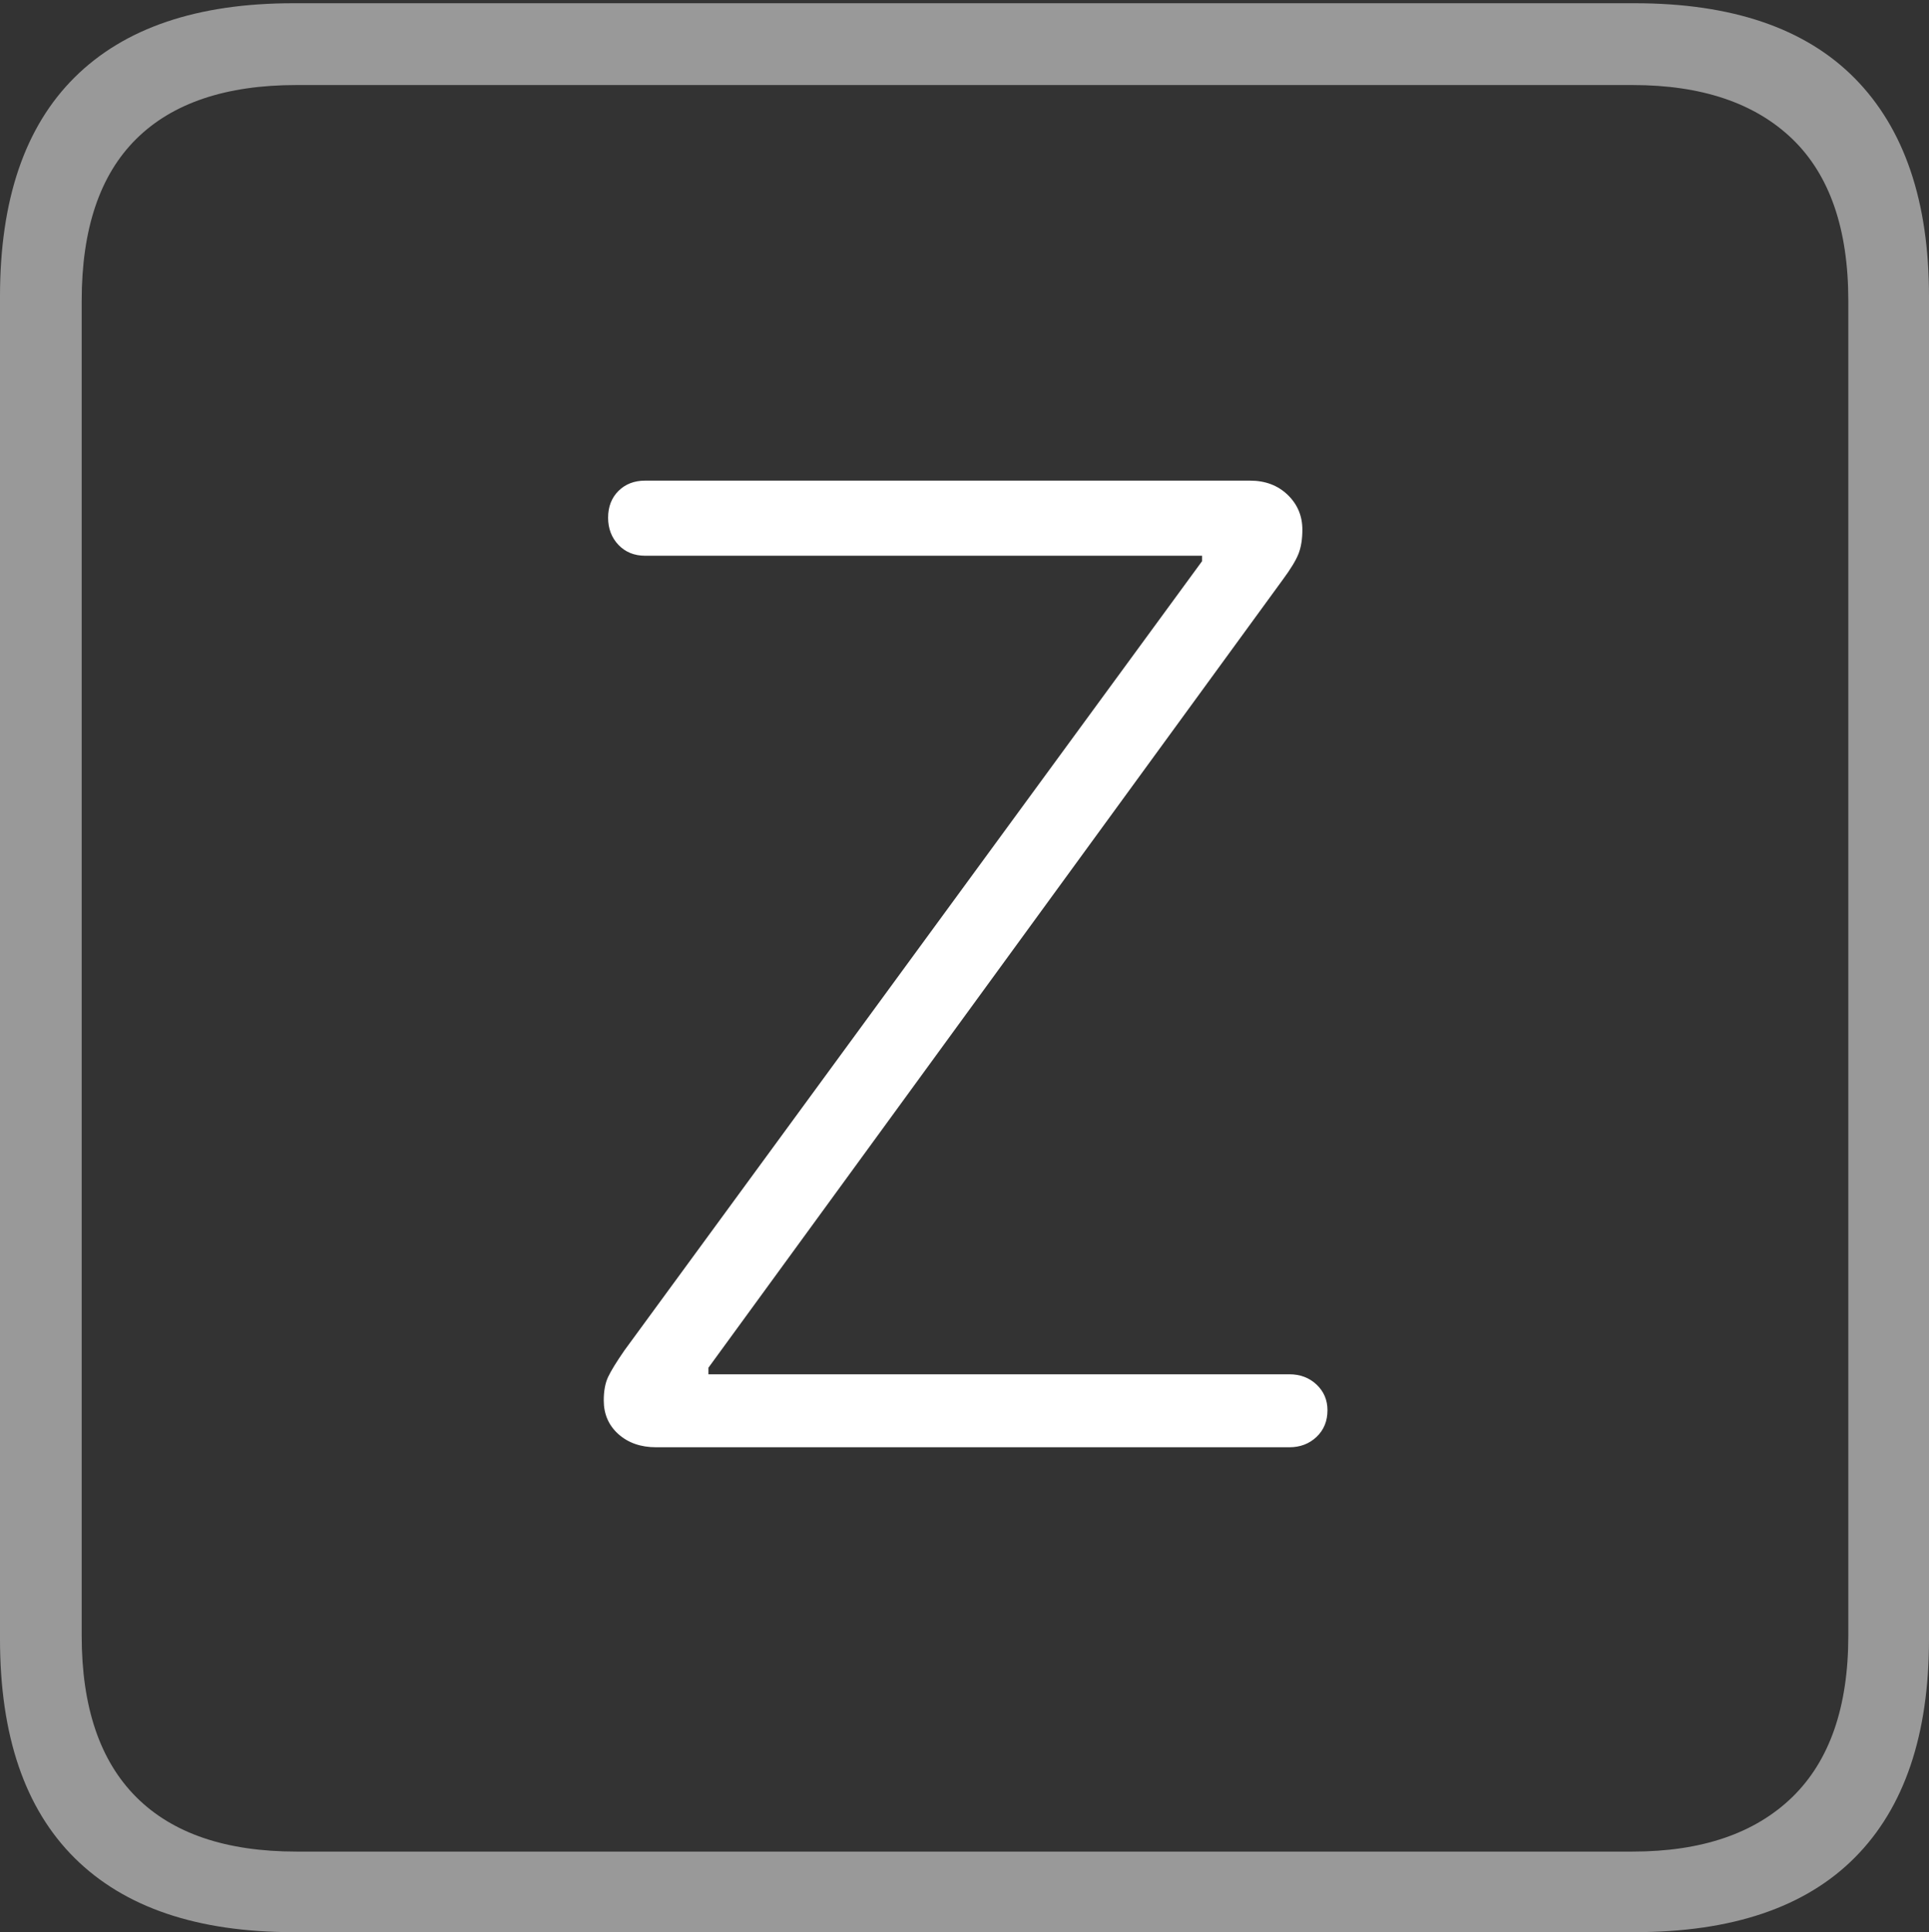 <?xml version="1.0" encoding="UTF-8"?>
<!--Generator: Apple Native CoreSVG 175-->
<!DOCTYPE svg
PUBLIC "-//W3C//DTD SVG 1.1//EN"
       "http://www.w3.org/Graphics/SVG/1.1/DTD/svg11.dtd">
<svg version="1.1" xmlns="http://www.w3.org/2000/svg" xmlns:xlink="http://www.w3.org/1999/xlink" width="17.285" height="17.314">
 <rect width="100%" height="100%" fill="#333333" stroke="none"/>
 <g>
  <rect height="17.314" opacity="0" width="17.285" x="0" y="0"/>
  <path d="M2.627 17.314L14.648 17.314Q15.957 17.314 16.621 16.645Q17.285 15.977 17.285 14.688L17.285 2.656Q17.285 1.377 16.621 0.703Q15.957 0.029 14.648 0.029L2.627 0.029Q1.338 0.029 0.669 0.693Q0 1.357 0 2.656L0 14.688Q0 15.986 0.669 16.65Q1.338 17.314 2.627 17.314ZM2.656 16.592Q1.709 16.592 1.221 16.104Q0.732 15.615 0.732 14.658L0.732 2.695Q0.732 1.729 1.221 1.245Q1.709 0.762 2.656 0.762L14.629 0.762Q15.557 0.762 16.06 1.245Q16.562 1.729 16.562 2.695L16.562 14.658Q16.562 15.615 16.06 16.104Q15.557 16.592 14.629 16.592Z" fill="rgba(255,255,255,0.5)"/>
  <path d="M5.879 12.969L11.553 12.969Q11.699 12.969 11.797 12.876Q11.895 12.783 11.895 12.637Q11.895 12.5 11.797 12.407Q11.699 12.315 11.553 12.315L6.348 12.315L6.348 12.256L11.494 5.195Q11.602 5.049 11.636 4.961Q11.67 4.873 11.67 4.746Q11.67 4.561 11.538 4.434Q11.406 4.307 11.201 4.307L5.781 4.307Q5.635 4.307 5.542 4.399Q5.449 4.492 5.449 4.639Q5.449 4.785 5.542 4.883Q5.635 4.98 5.781 4.98L10.771 4.98L10.771 5.029L5.596 12.1Q5.488 12.256 5.449 12.339Q5.41 12.422 5.41 12.549Q5.41 12.734 5.542 12.852Q5.674 12.969 5.879 12.969Z" fill="#ffffff"/>
 </g>
</svg>
